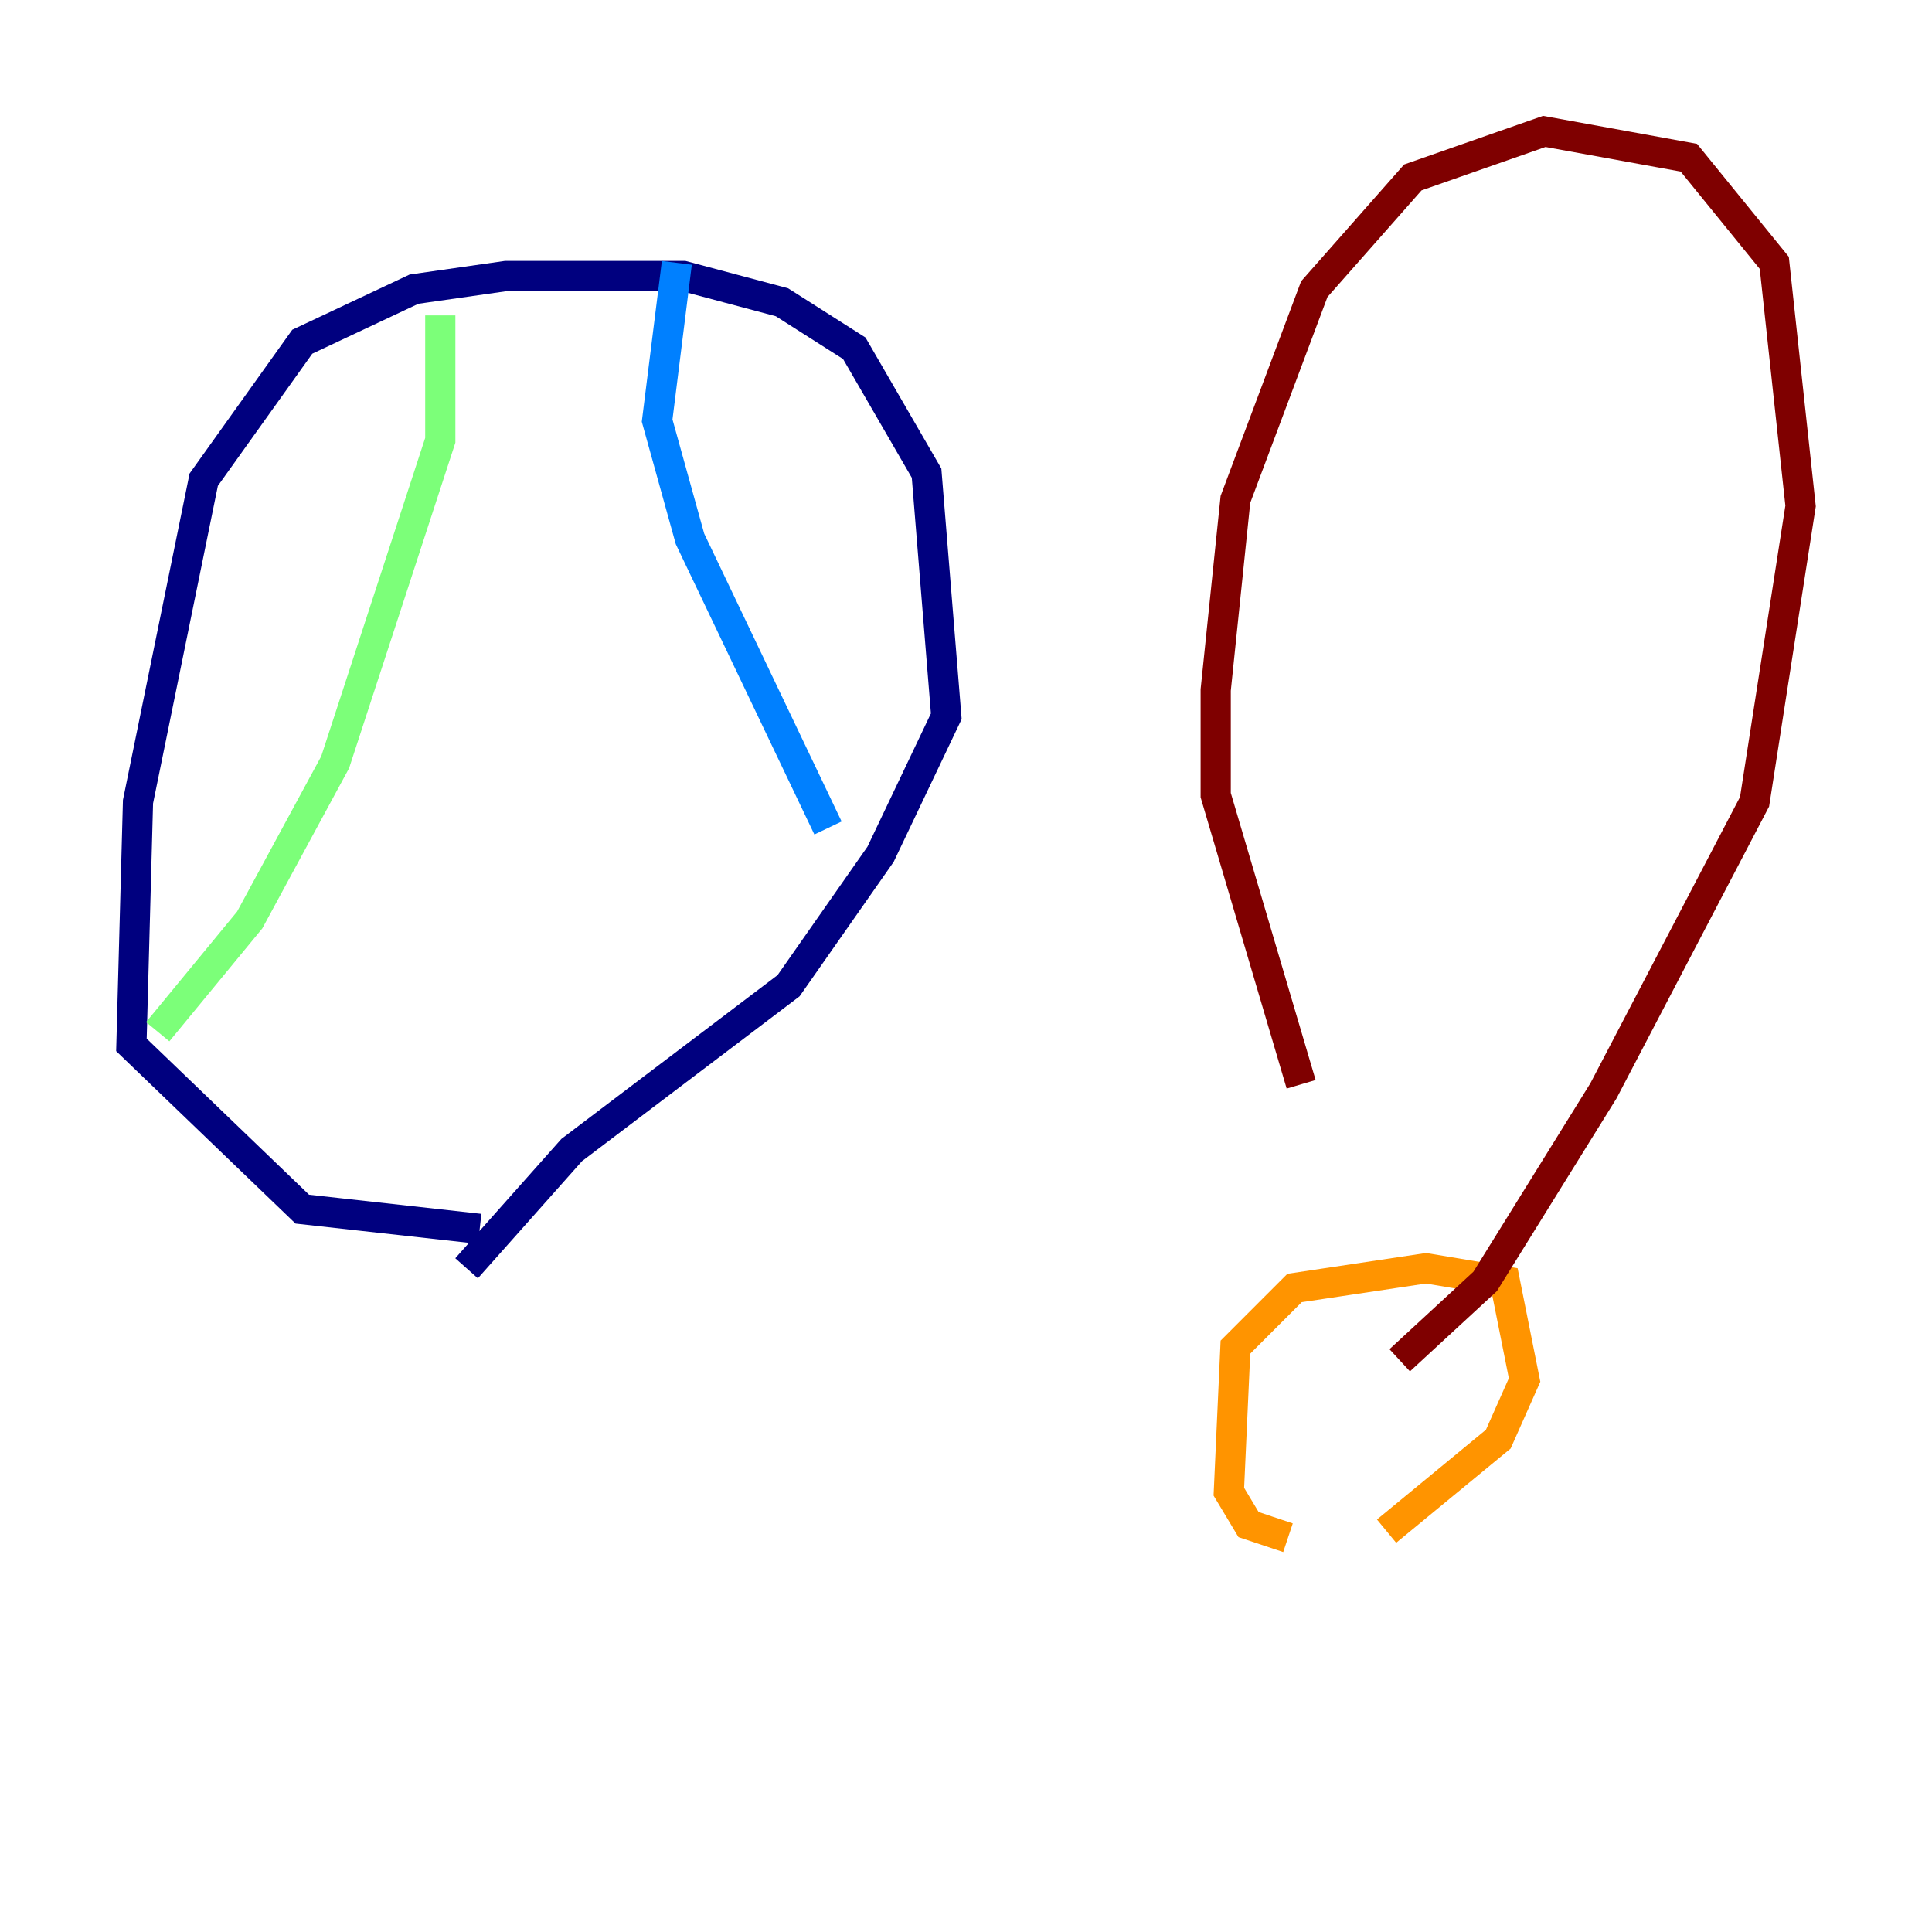 <?xml version="1.0" encoding="utf-8" ?>
<svg baseProfile="tiny" height="128" version="1.2" viewBox="0,0,128,128" width="128" xmlns="http://www.w3.org/2000/svg" xmlns:ev="http://www.w3.org/2001/xml-events" xmlns:xlink="http://www.w3.org/1999/xlink"><defs /><polyline fill="none" points="31.782,81.415 20.027,80.109 8.707,69.225 9.143,53.116 13.497,31.782 20.027,22.64 27.429,19.157 33.524,18.286 45.279,18.286 51.809,20.027 56.599,23.075 61.388,31.347 62.694,47.456 58.34,56.599 52.245,65.306 37.878,76.191 30.912,84.027" stroke="#00007f" stroke-width="2" /><polyline fill="none" points="44.843,17.415 43.537,27.864 45.714,35.701 54.857,54.857" stroke="#0080ff" stroke-width="2" /><polyline fill="none" points="29.17,20.898 29.17,29.17 22.204,50.503 16.544,60.952 10.449,68.354" stroke="#7cff79" stroke-width="2" /><polyline fill="none" points="85.333,101.878 82.721,101.007 81.415,98.83 81.85,89.252 85.769,85.333 94.476,84.027 99.701,84.898 101.007,91.429 99.265,95.347 91.864,101.442" stroke="#ff9400" stroke-width="2" /><polyline fill="none" points="92.735,90.122 98.395,84.898 106.231,72.272 116.245,53.116 119.293,33.524 117.551,17.415 111.891,10.449 102.313,8.707 93.605,11.755 87.075,19.157 81.85,33.088 80.544,45.714 80.544,52.68 86.204,71.837" stroke="#7f0000" stroke-width="2" /></svg>
